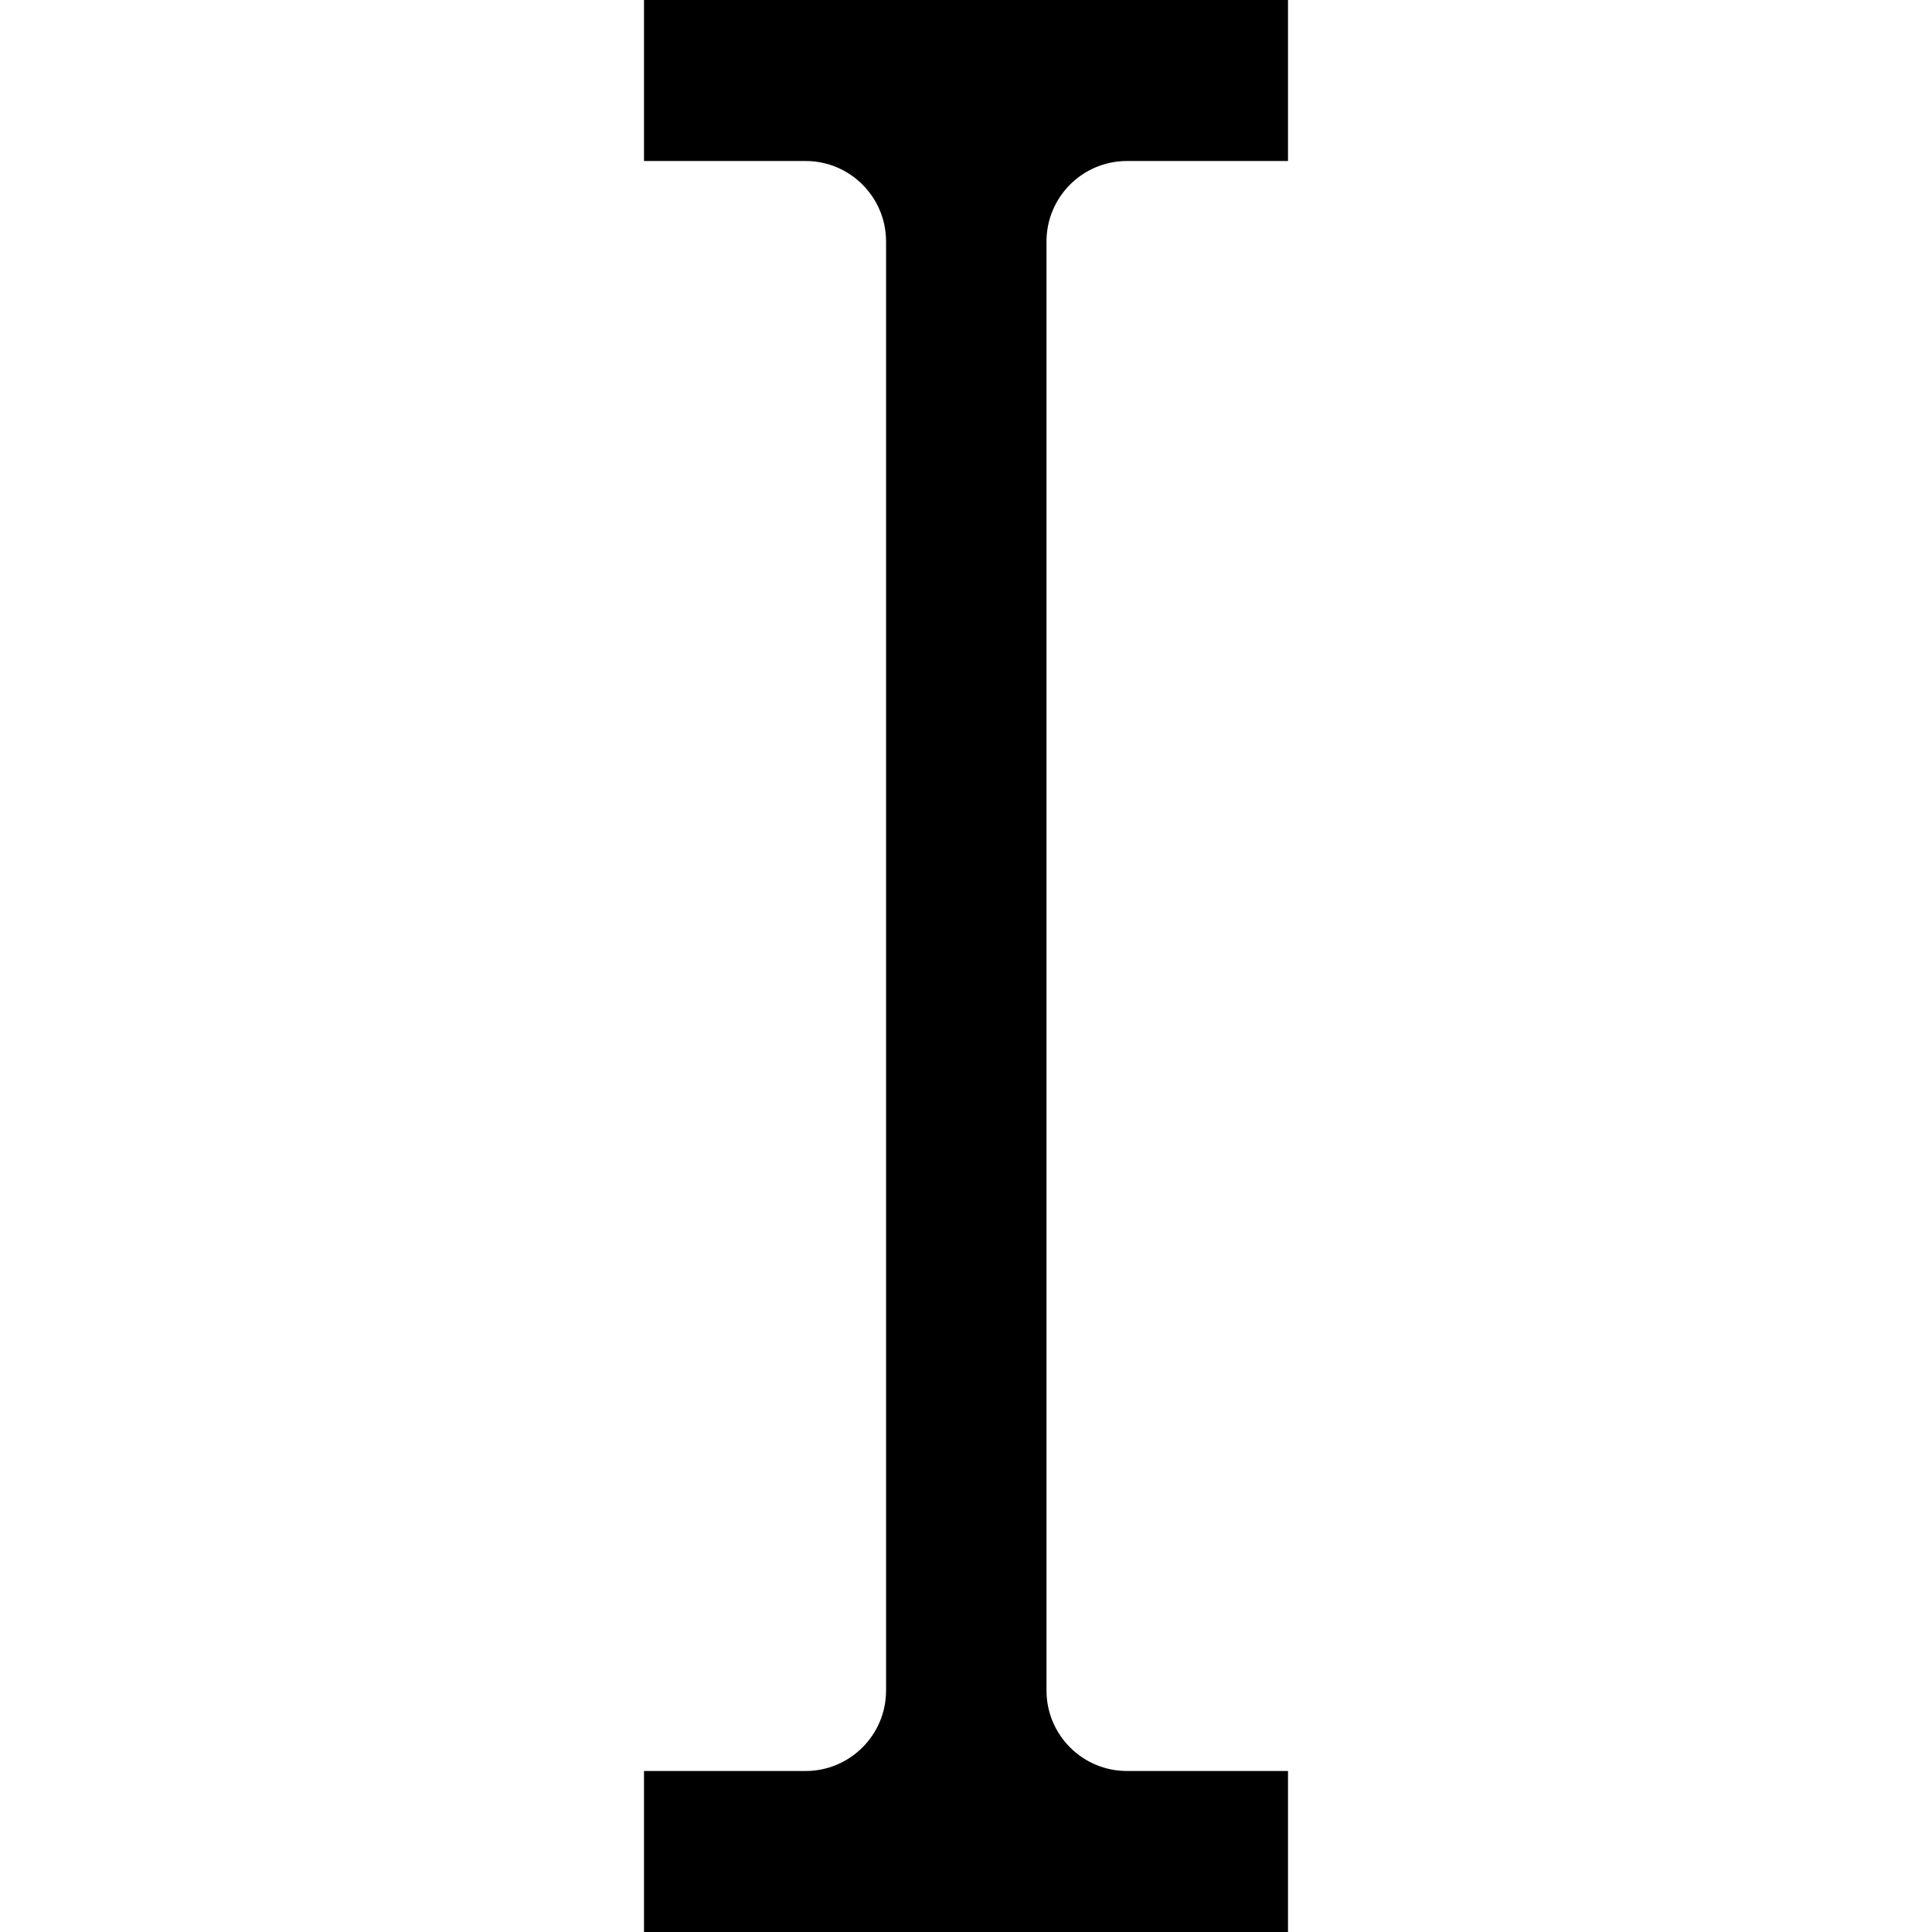 <svg xmlns="http://www.w3.org/2000/svg" width="24" height="24" viewBox="0 0 24 24"><path d="M13 21c0 .552.447 1 1 1h2v2h-8v-2h2.007c.552 0 1-.448 1-1v-18c0-.552-.448-1-1-1h-2.007v-2h8v2h-2c-.553 0-1 .448-1 1v18z"/></svg>